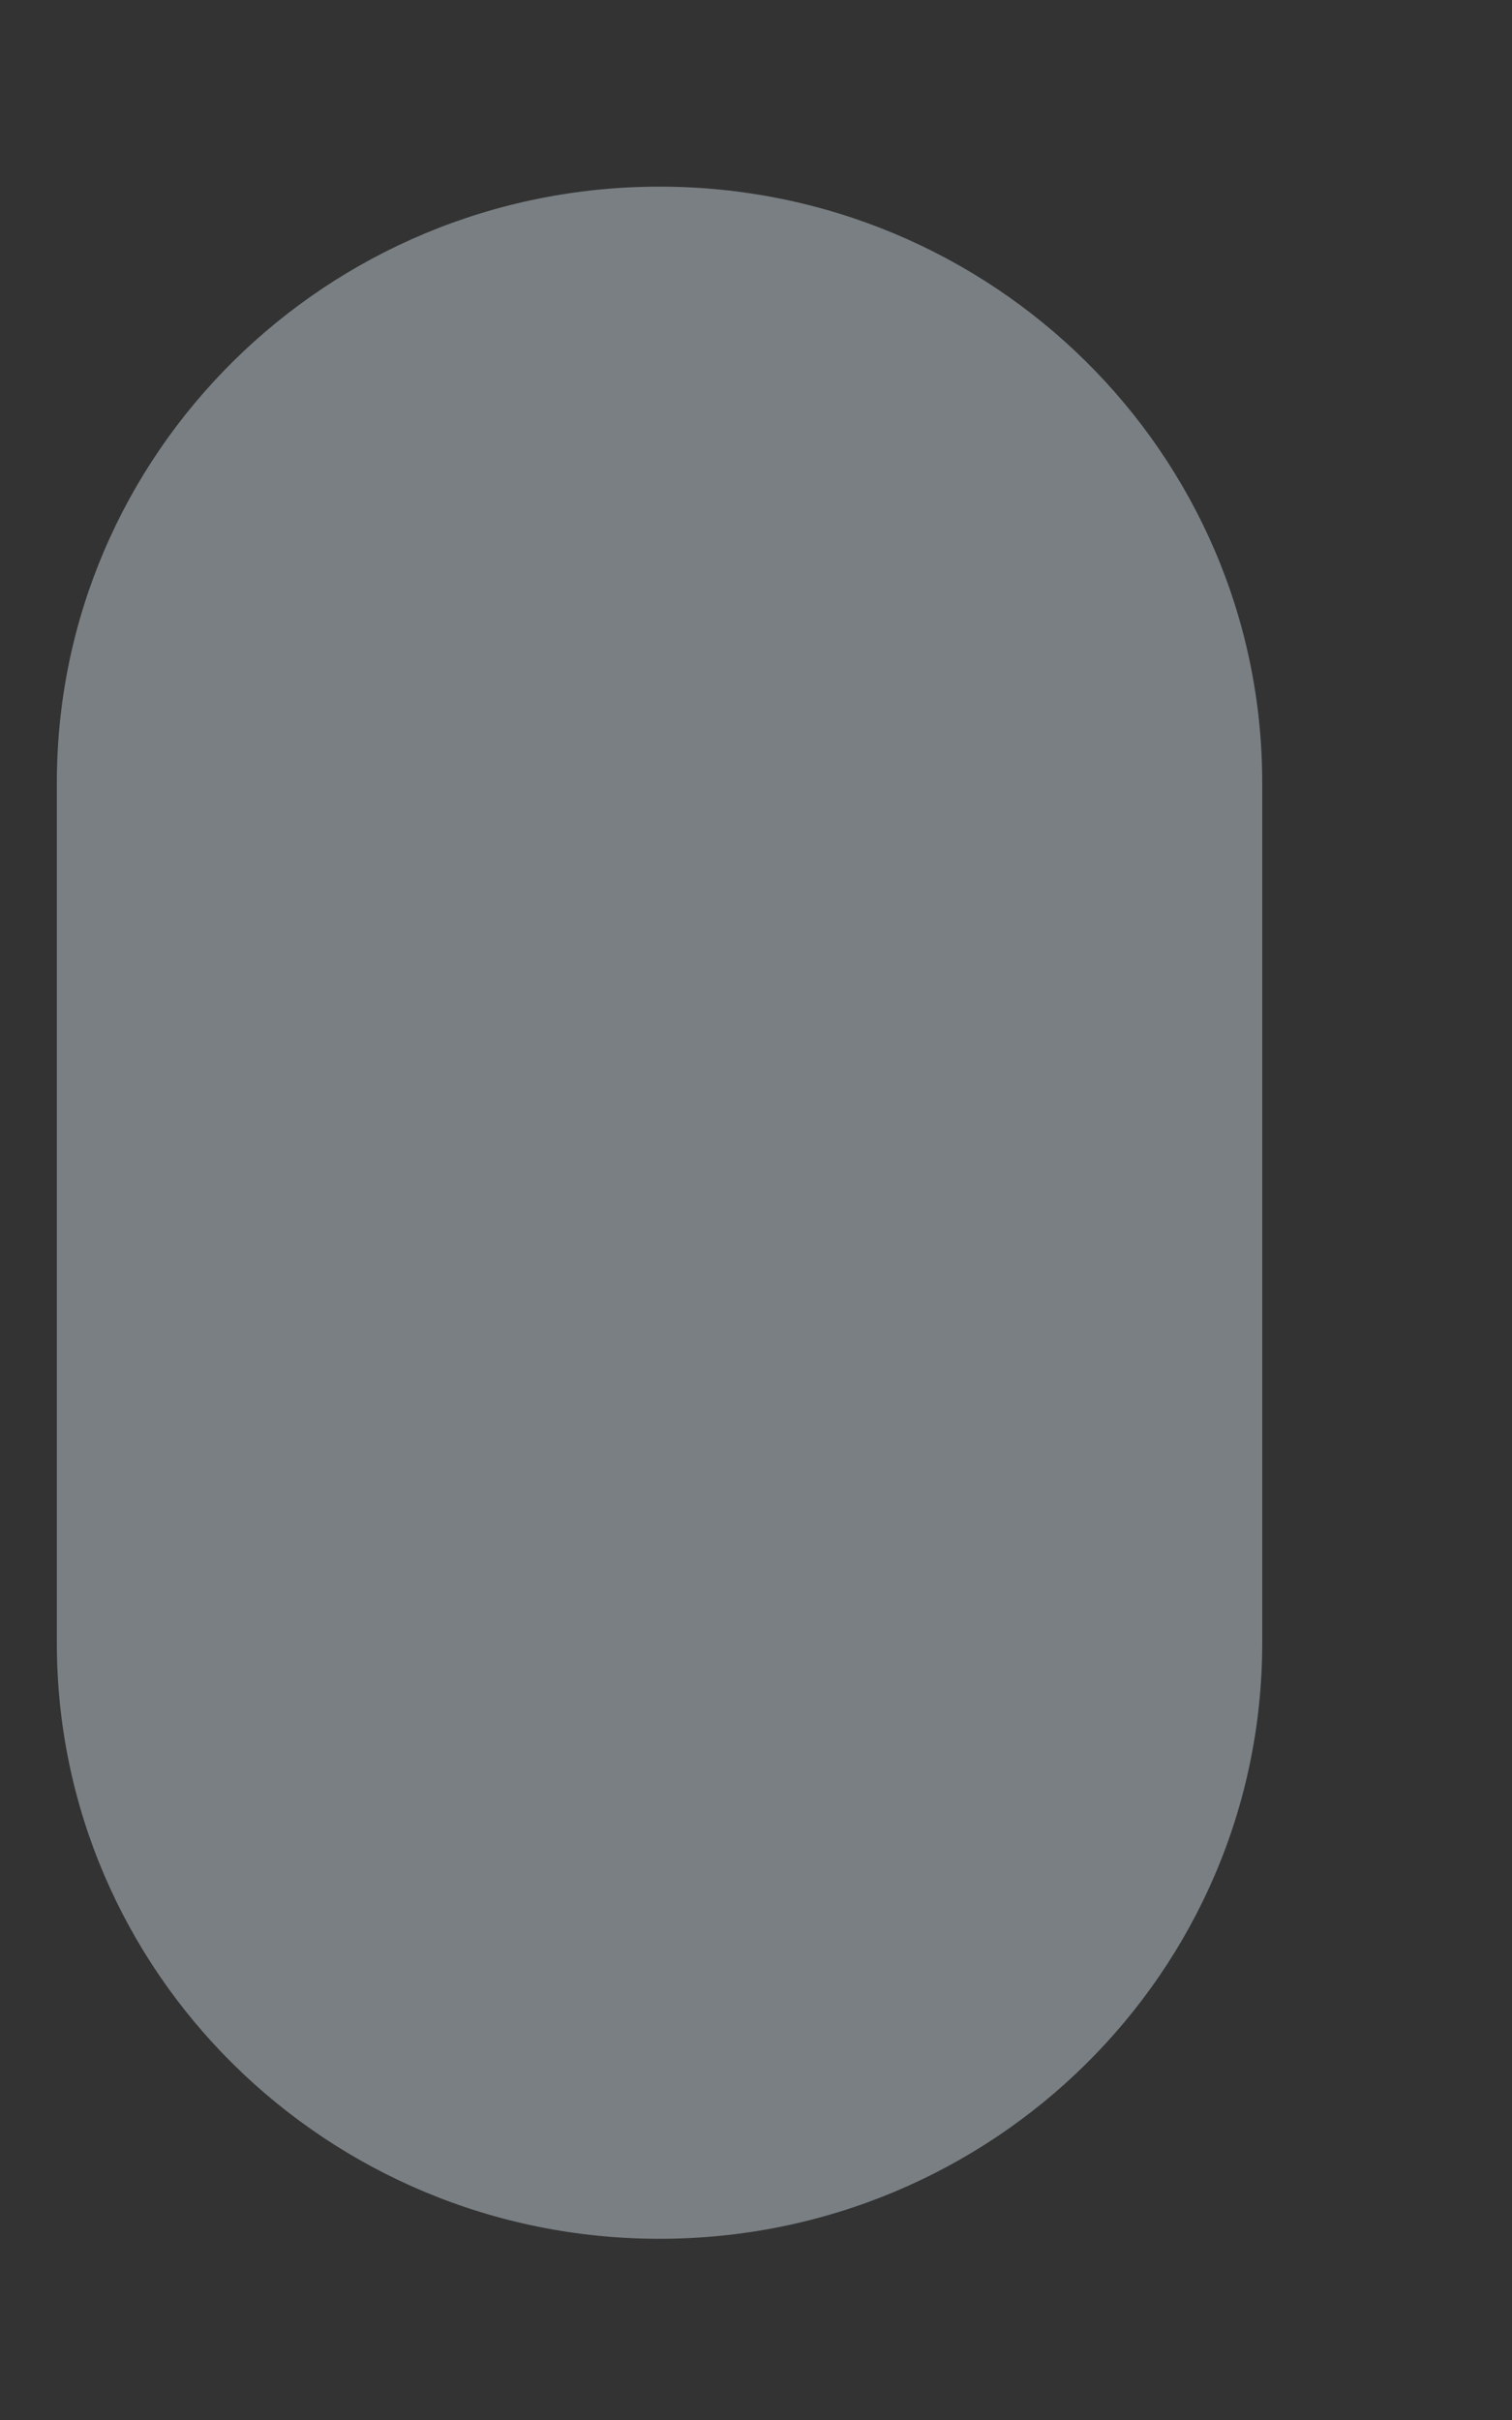 <svg width="5" height="8" viewBox="0 0 5 8" fill="none" xmlns="http://www.w3.org/2000/svg">
<rect x="0" y="0" width="5" height="8" fill="#333333" stroke="none"/>
<path d="M2.181 0.617C1.08 0.617 0.188 1.499 0.188 2.587V5.432C0.188 6.519 1.08 7.401 2.181 7.401C3.281 7.401 4.174 6.519 4.174 5.432V2.587C4.174 1.499 3.281 0.617 2.181 0.617Z" fill="#E6F7FF" fill-opacity="0.39"/>
</svg>
